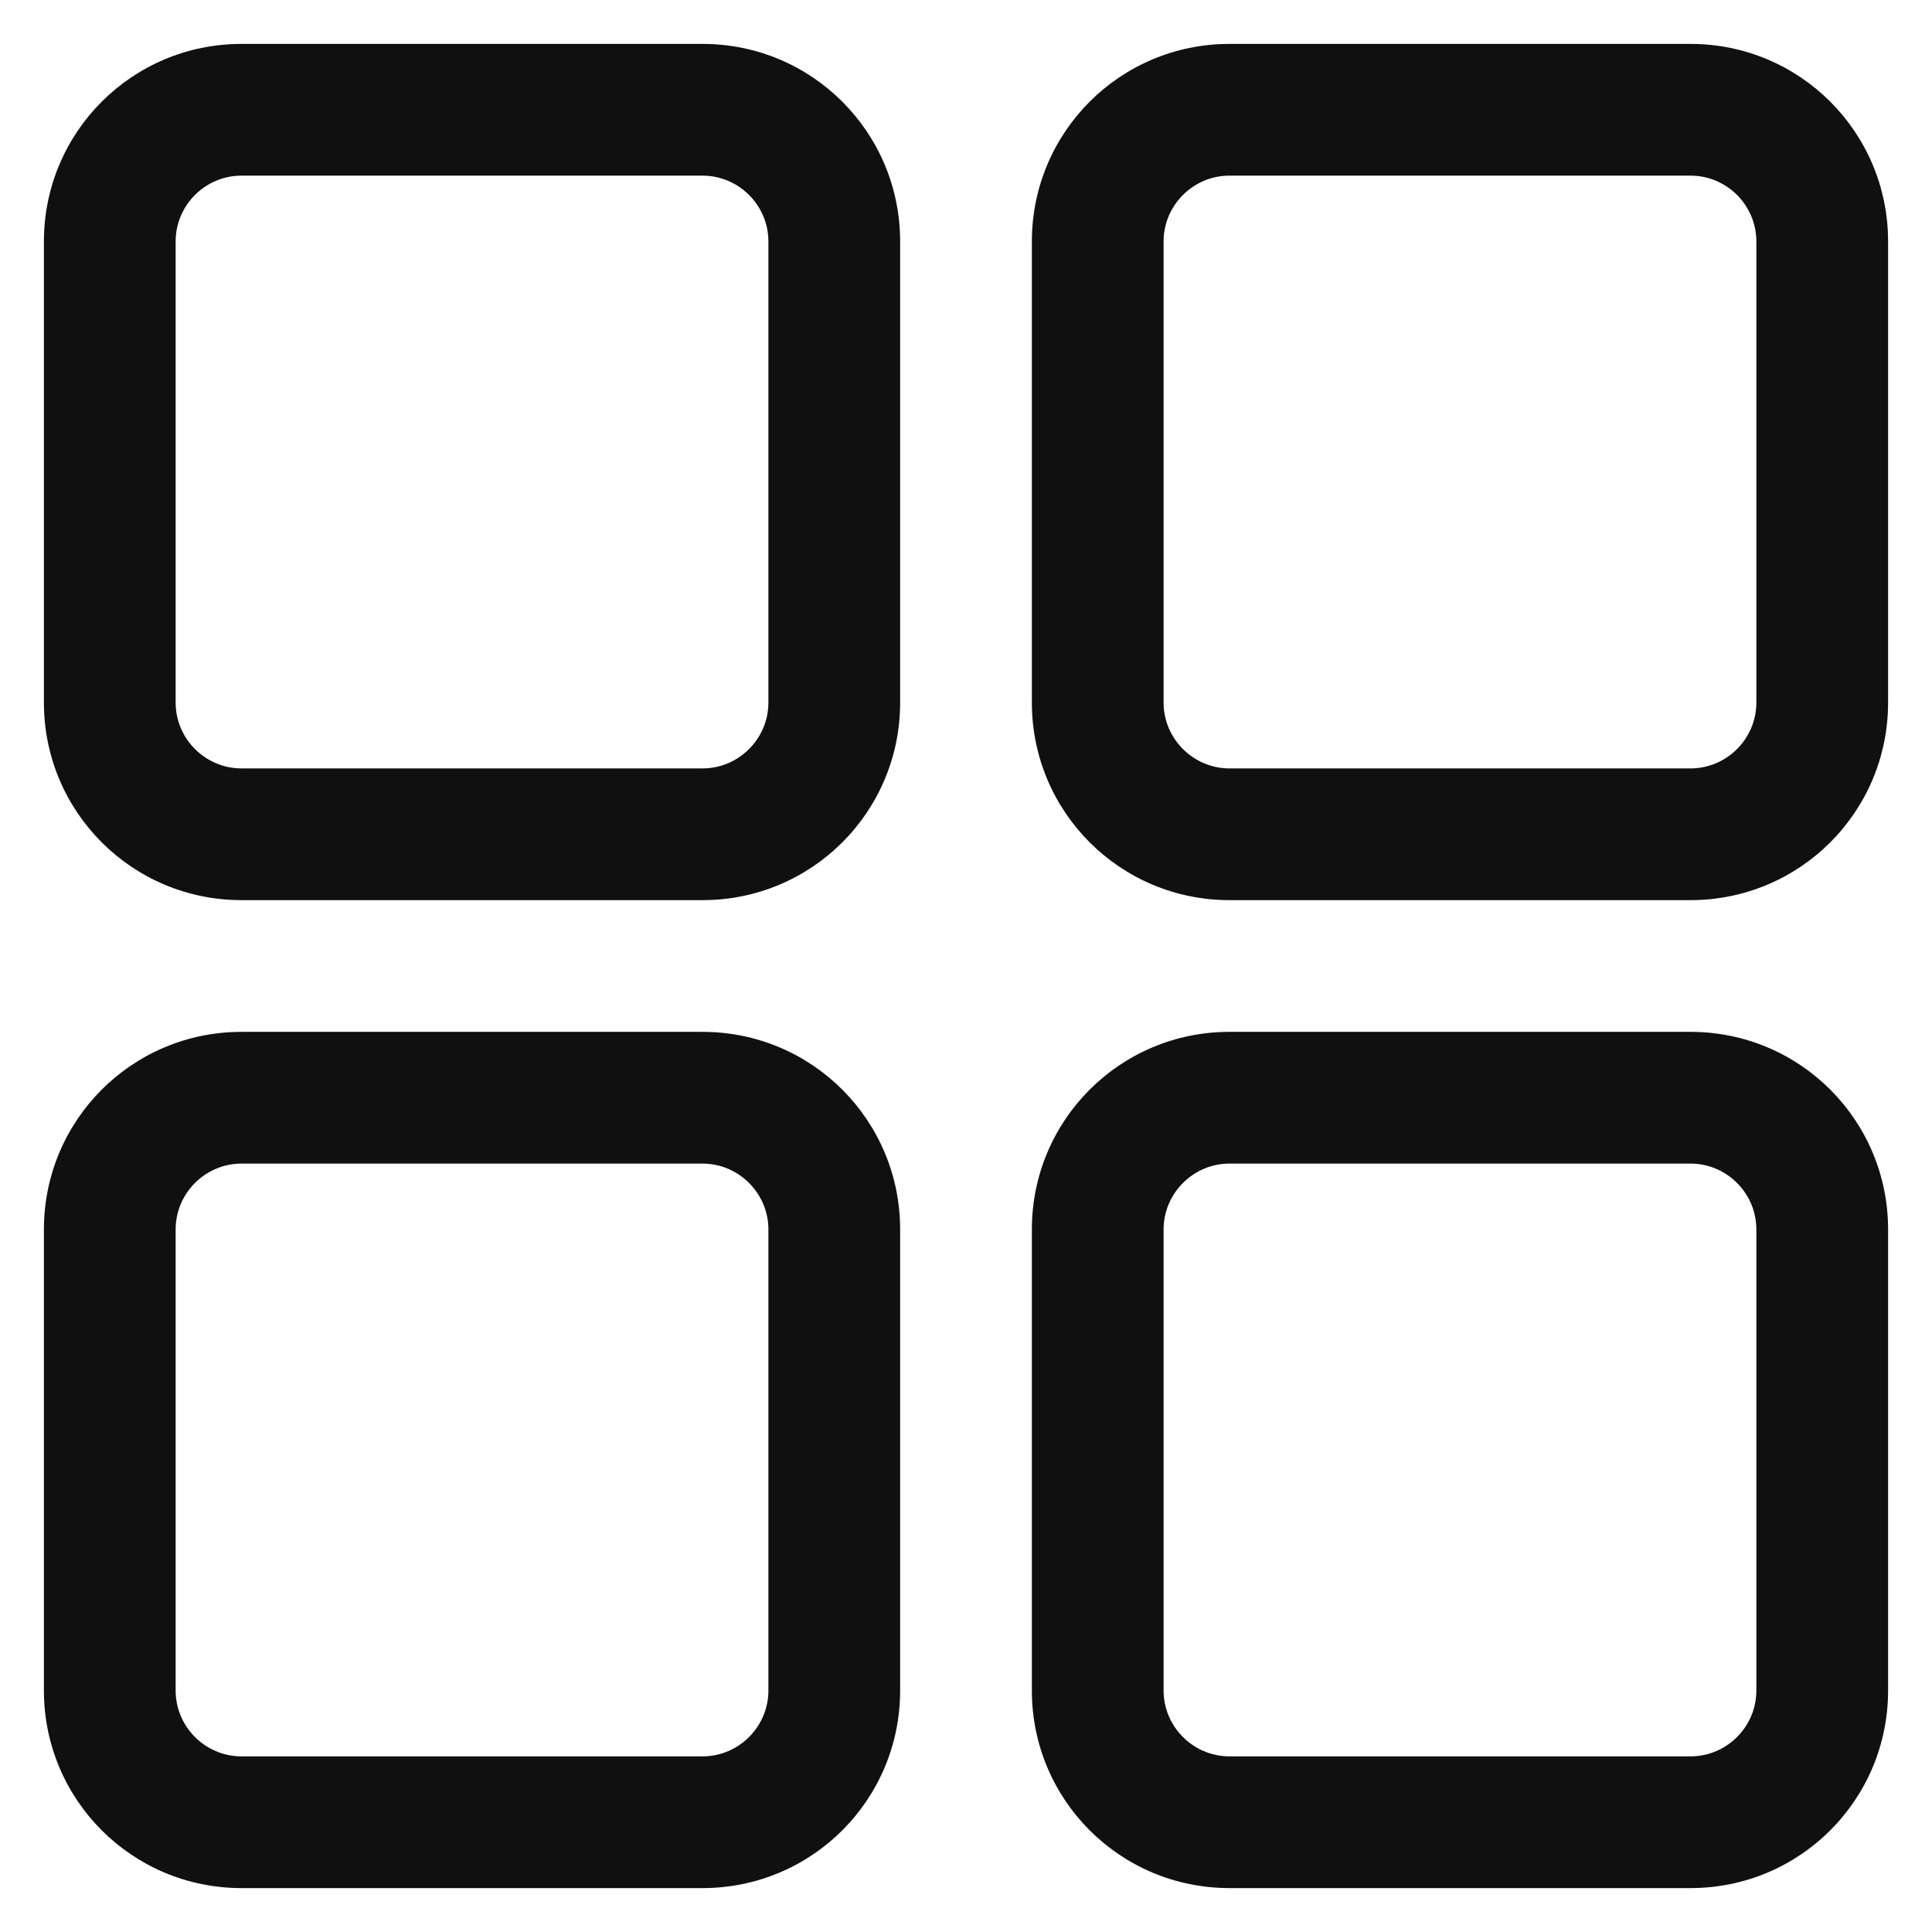 <svg width="22" height="22" viewBox="0 0 22 22" fill="none" xmlns="http://www.w3.org/2000/svg">
<path d="M20 8V2.75C20 2.337 19.663 2 19.25 2H14C13.588 2 13.25 2.337 13.25 2.75V8C13.25 8.412 13.588 8.75 14 8.75H19.25C19.663 8.75 20 8.412 20 8ZM19.25 0.5C20.495 0.5 21.5 1.505 21.5 2.75V8C21.5 9.245 20.495 10.25 19.25 10.25H14C12.755 10.25 11.75 9.245 11.75 8V2.75C11.75 1.505 12.755 0.5 14 0.5H19.25Z" fill="#101010"/>
<path d="M20 19.25V14C20 13.588 19.663 13.25 19.25 13.25H14C13.588 13.25 13.25 13.588 13.25 14V19.25C13.25 19.663 13.588 20 14 20H19.25C19.663 20 20 19.663 20 19.25ZM19.25 11.75C20.495 11.75 21.5 12.755 21.5 14V19.25C21.5 20.495 20.495 21.5 19.25 21.5H14C12.755 21.5 11.75 20.495 11.75 19.25V14C11.75 12.755 12.755 11.75 14 11.75H19.25Z" fill="#101010"/>
<path d="M8 8.75C8.412 8.75 8.75 8.412 8.75 8V2.75C8.75 2.337 8.412 2 8 2H2.75C2.337 2 2 2.337 2 2.75V8C2 8.412 2.337 8.75 2.75 8.75H8ZM8 0.5C9.245 0.5 10.25 1.505 10.25 2.75V8C10.25 9.245 9.245 10.25 8 10.25H2.75C1.505 10.25 0.5 9.245 0.5 8V2.75C0.5 1.505 1.505 0.5 2.75 0.5H8Z" fill="#101010"/>
<path d="M8 20C8.412 20 8.75 19.663 8.75 19.25V14C8.75 13.588 8.412 13.25 8 13.25H2.75C2.337 13.25 2 13.588 2 14V19.25C2 19.663 2.337 20 2.75 20H8ZM8 11.75C9.245 11.75 10.25 12.755 10.25 14V19.25C10.25 20.495 9.245 21.5 8 21.5H2.75C1.505 21.5 0.5 20.495 0.5 19.25V14C0.5 12.755 1.505 11.75 2.75 11.75H8Z" fill="#101010"/>
</svg>
